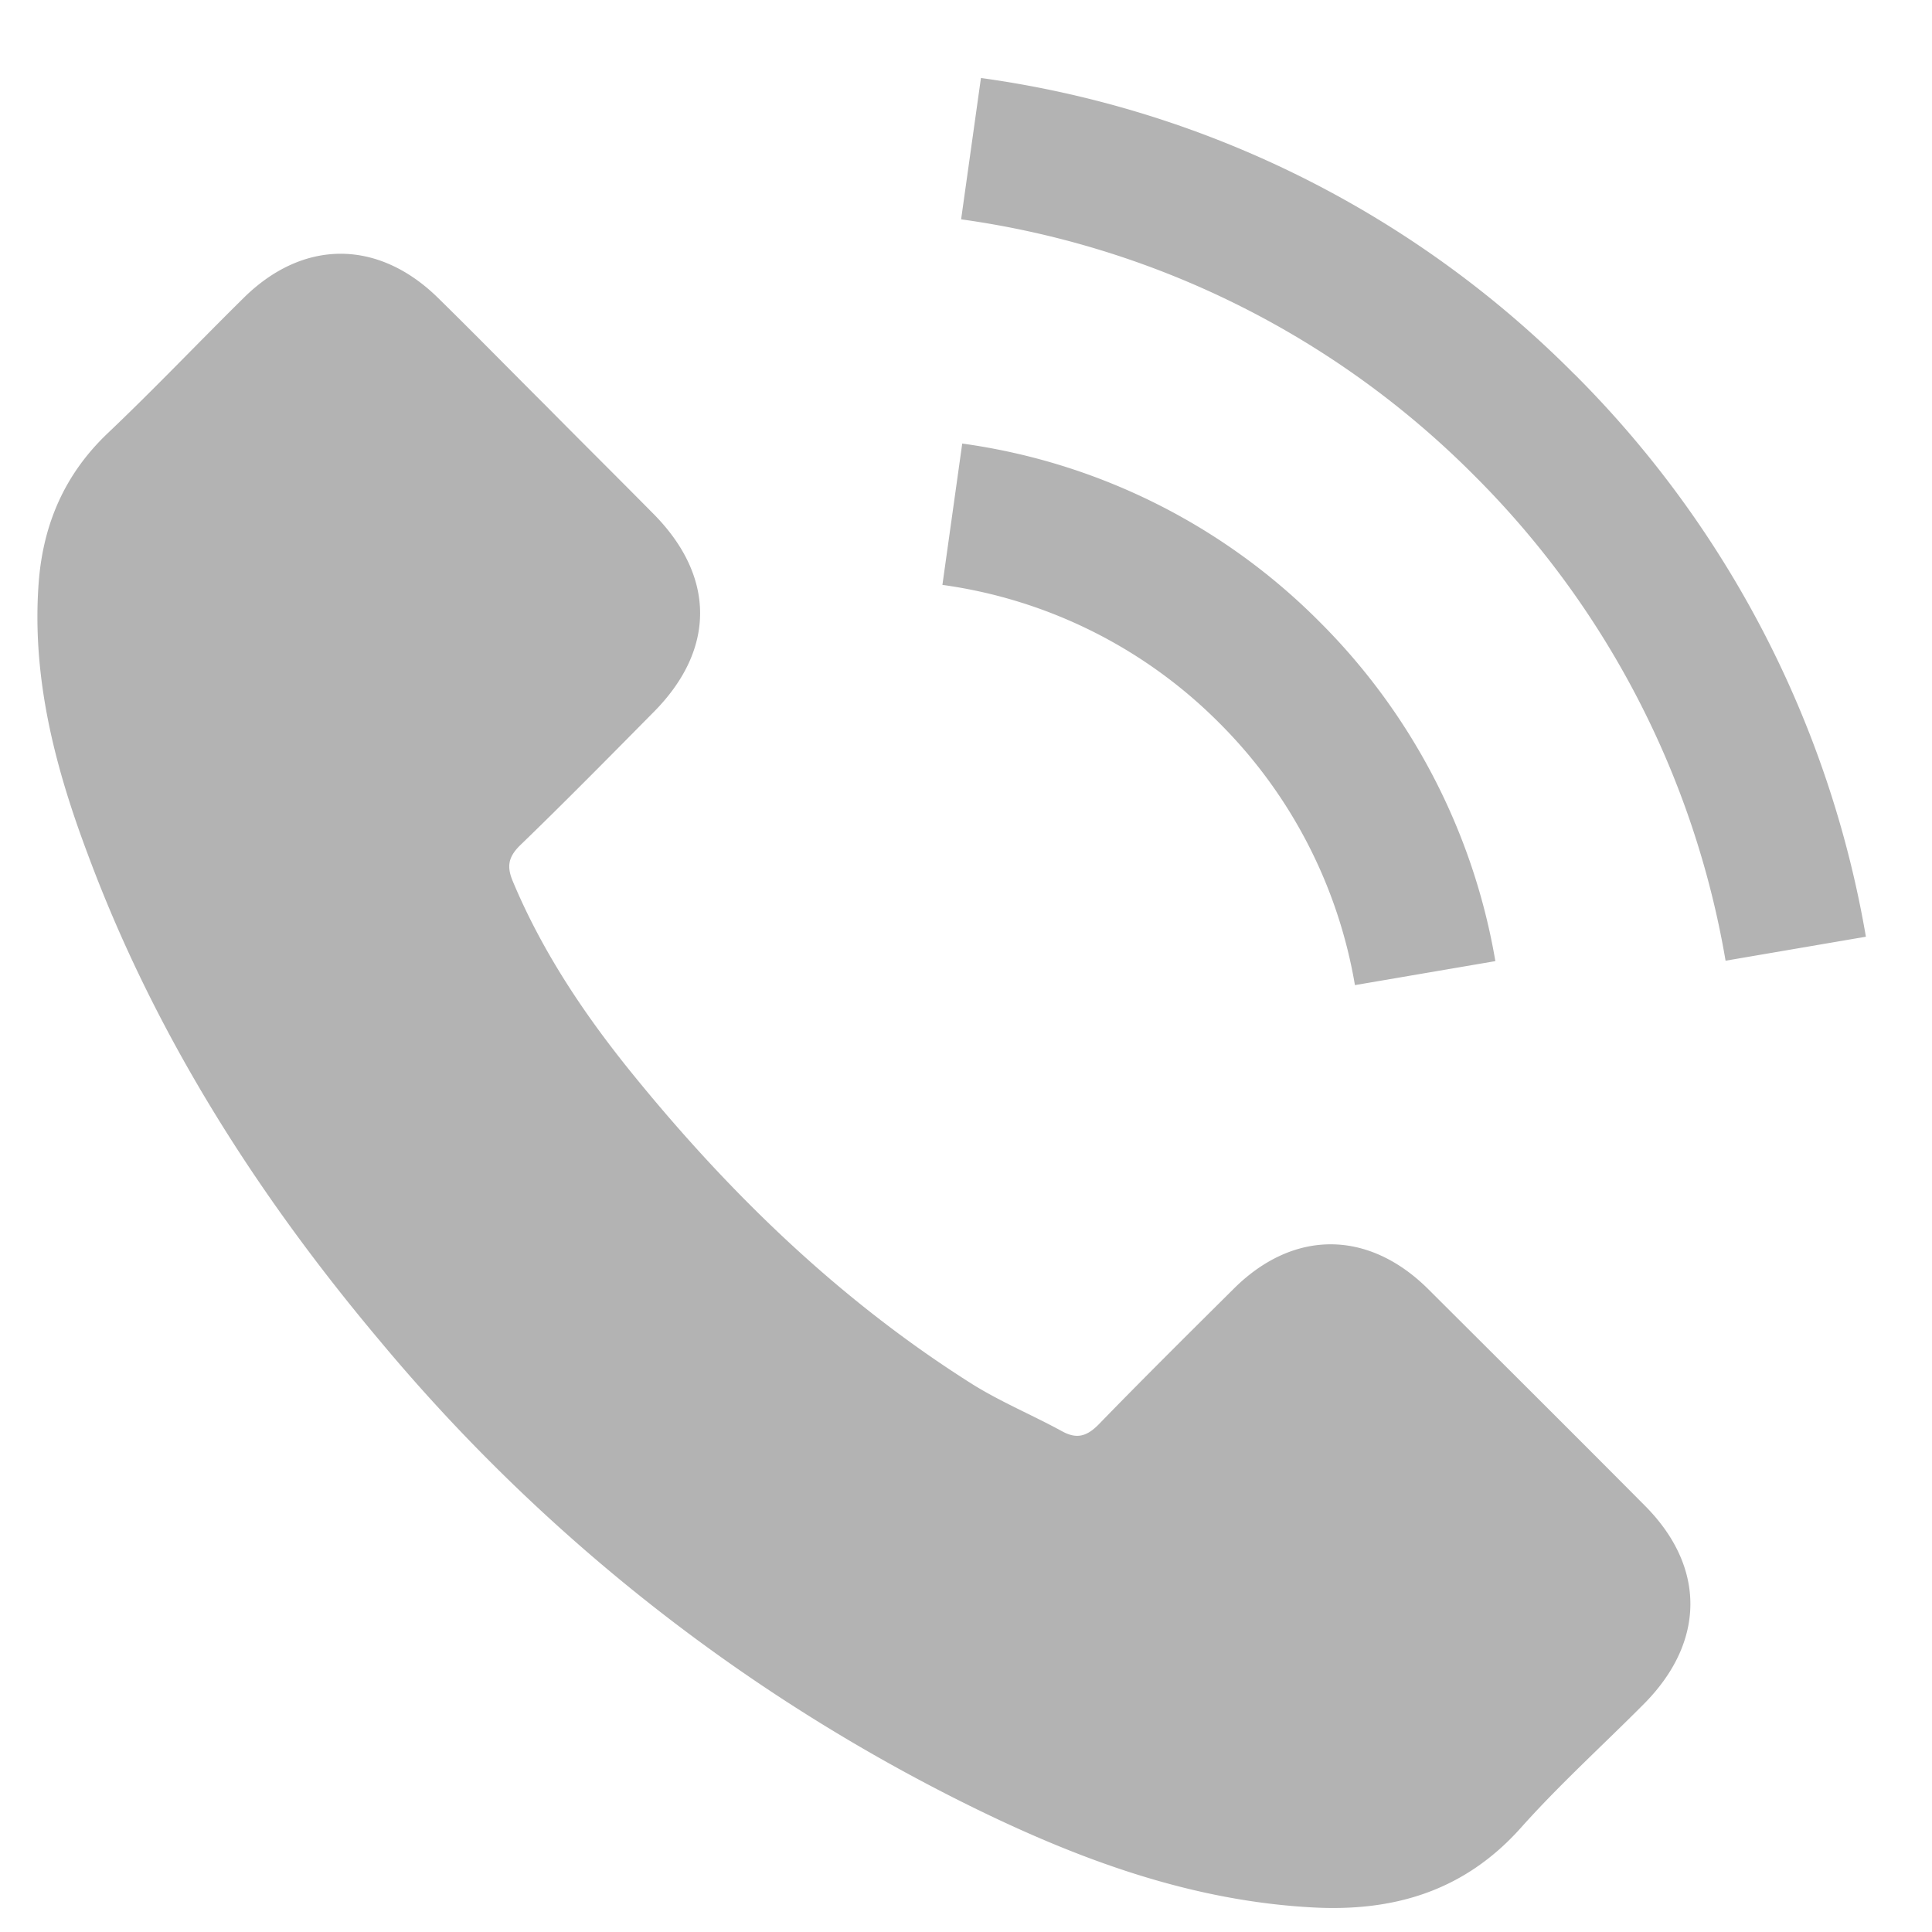 <svg xmlns="http://www.w3.org/2000/svg" width="19" height="19" viewBox="0 0 19 19"><g><g><path fill="#b3b3b3" d="M14.04 12.672c.714.712 1.43 1.424 2.14 2.139.595.6.591 1.333-.007 1.94-.405.408-.835.797-1.216 1.224-.558.625-1.254.828-2.055.783-1.164-.064-2.234-.45-3.267-.951a17.812 17.812 0 0 1-5.897-4.618C2.522 11.744 1.518 10.167.86 8.392.538 7.535.31 6.655.381 5.722c.045-.573.258-1.063.681-1.464.457-.434.887-.887 1.336-1.33.584-.576 1.317-.576 1.905-.003.363.356.718.719 1.078 1.078.348.352.696.697 1.044 1.049.613.618.613 1.337.003 1.951-.437.442-.872.884-1.317 1.314-.116.116-.127.21-.067.352.295.704.718 1.33 1.194 1.914.957 1.176 2.039 2.22 3.33 3.033.277.172.584.3.872.457.146.082.247.056.367-.067.437-.45.883-.892 1.328-1.334.584-.58 1.317-.58 1.905 0zm-.715-2.984a4.767 4.767 0 0 0-1.332-2.576 4.76 4.76 0 0 0-2.725-1.36l.195-1.39a6.136 6.136 0 0 1 3.518 1.757 6.176 6.176 0 0 1 1.725 3.333zm2.16-6.007a10.267 10.267 0 0 1 2.865 5.531l-1.38.236a8.83 8.83 0 0 0-2.474-4.774 8.826 8.826 0 0 0-5.044-2.517l.195-1.39a10.18 10.18 0 0 1 5.837 2.914z"/></g></g></svg>